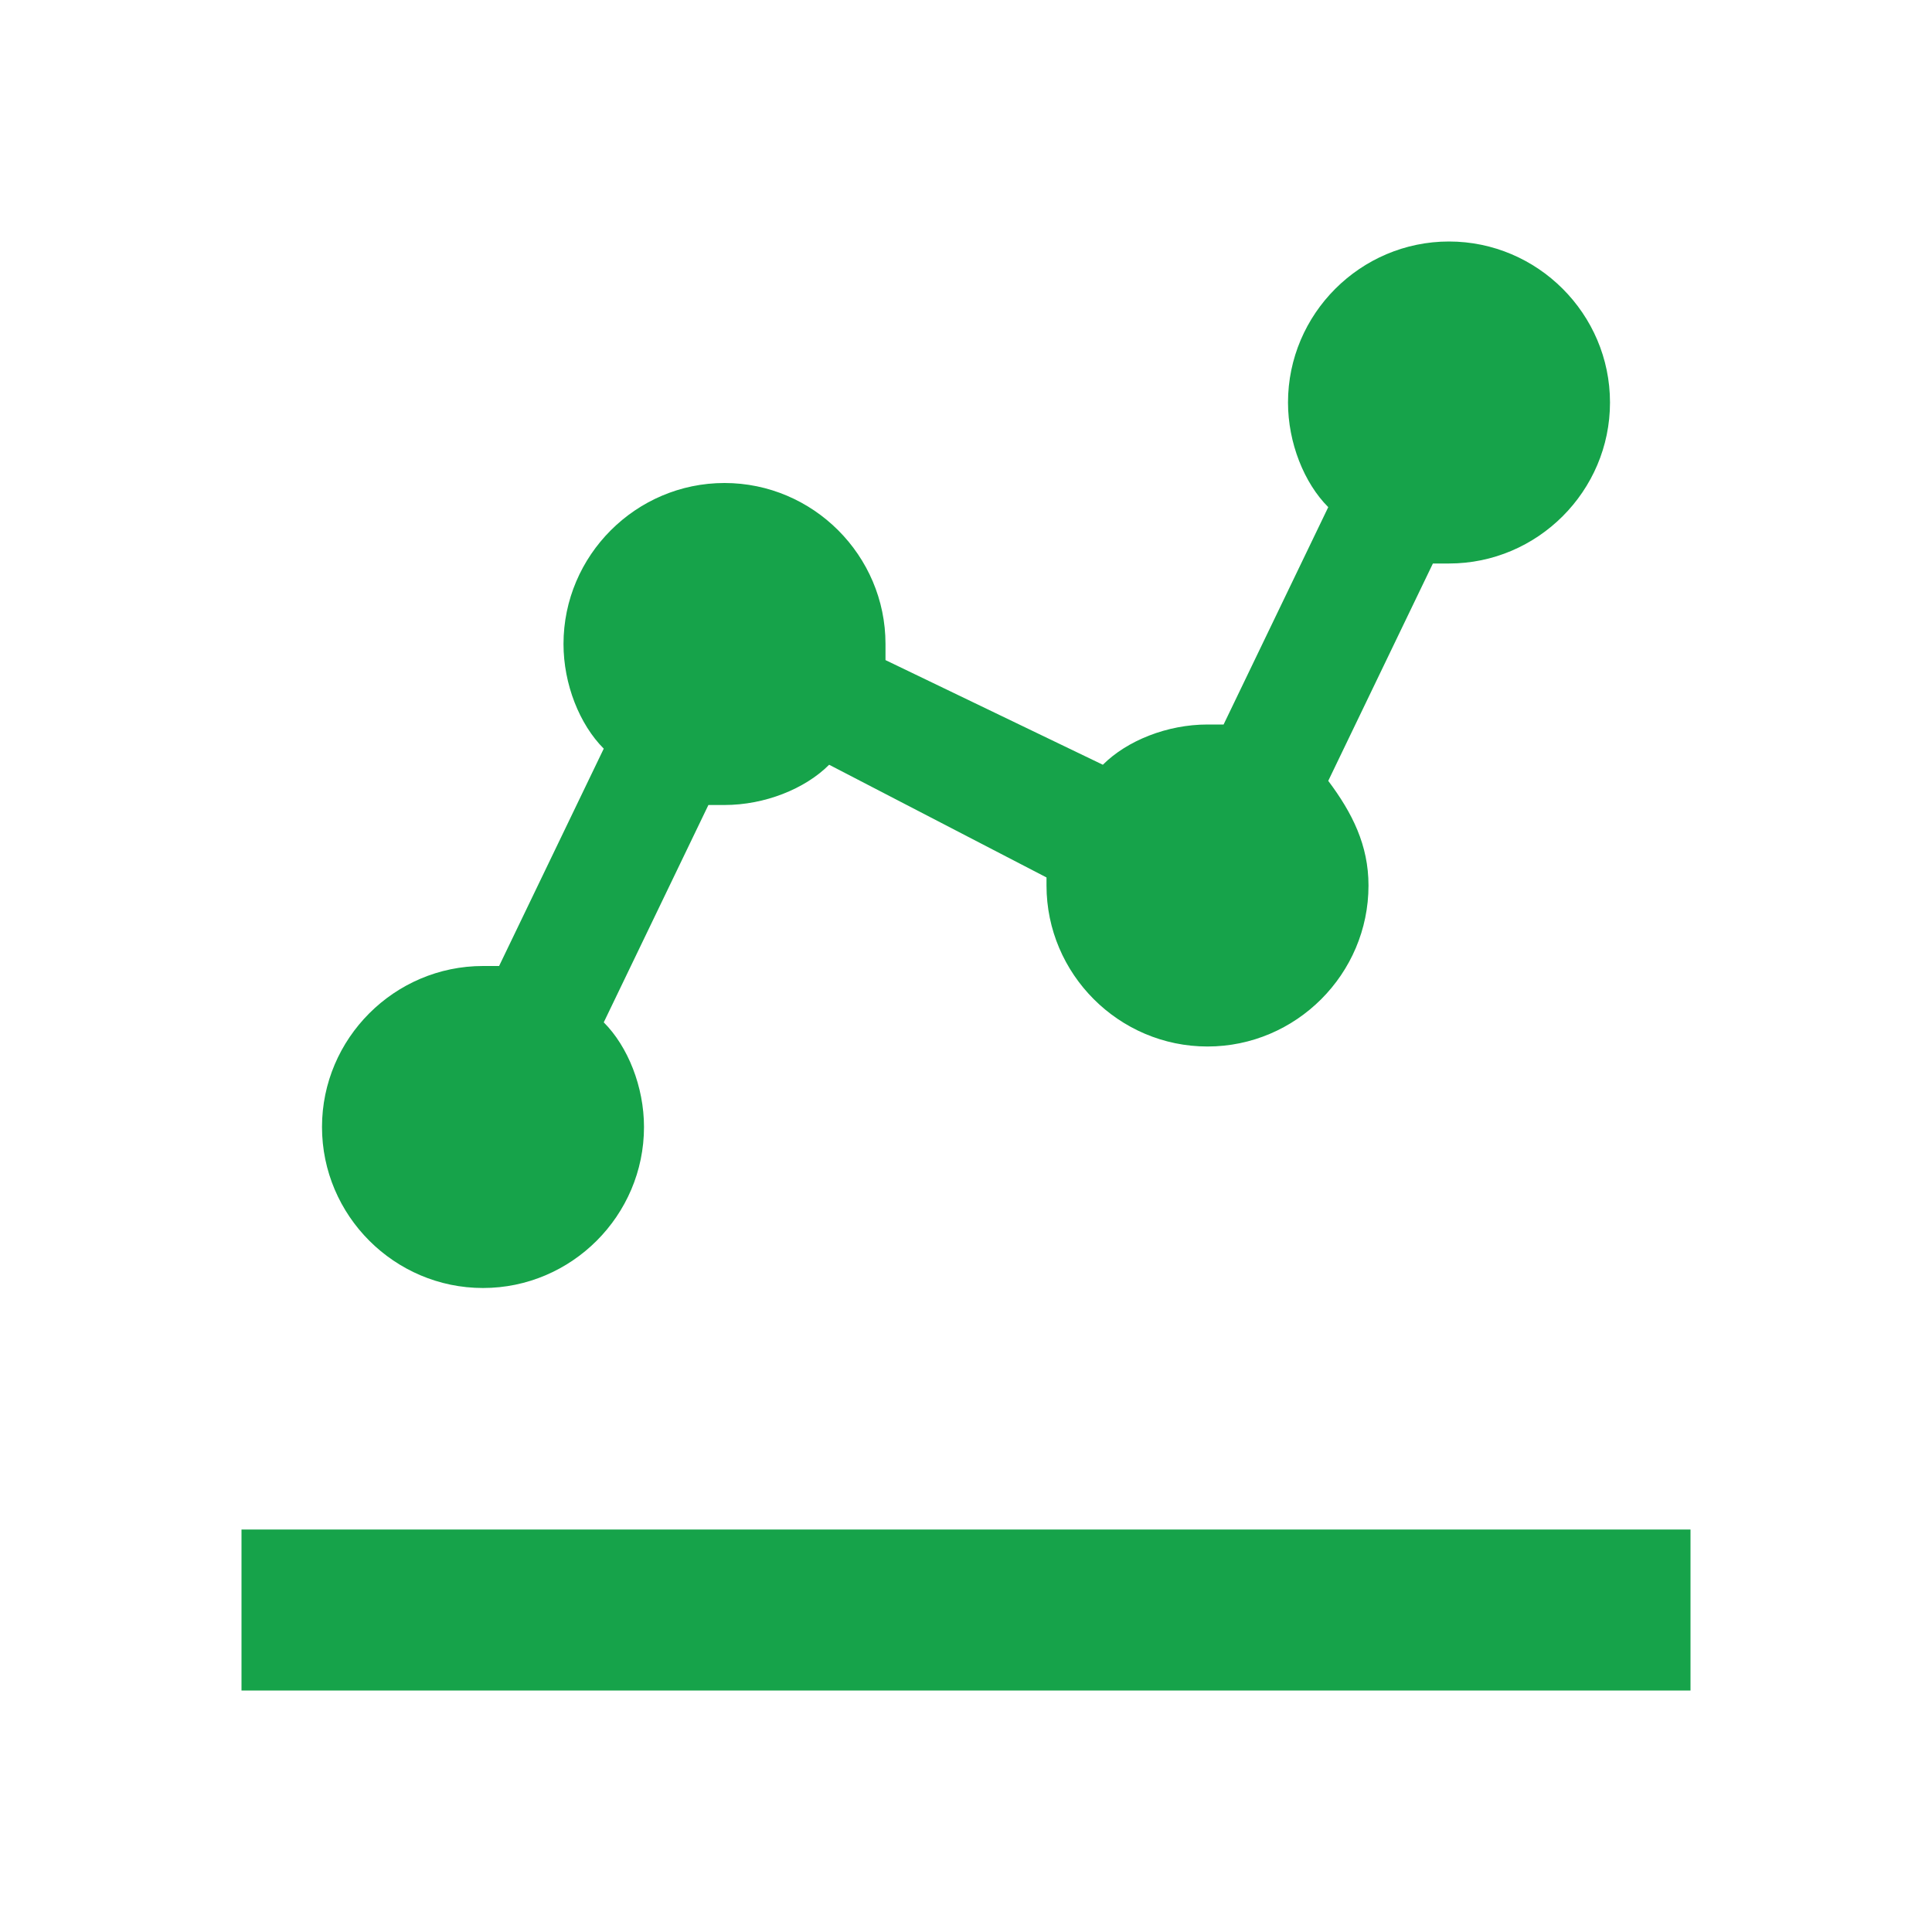<svg width="24" height="24" viewBox="0 0 24 24" fill="none" xmlns="http://www.w3.org/2000/svg">
<path d="M3 19H21V21H3V19ZM6 16C7.1 16 8 15.1 8 14C8 13.5 7.8 13 7.5 12.7L8.8 10H9C9.5 10 10 9.8 10.3 9.5L13 10.9V11C13 12.1 13.9 13 15 13C16.1 13 17 12.1 17 11C17 10.5 16.8 10.1 16.5 9.7L17.8 7H18C19.1 7 20 6.1 20 5C20 3.9 19.1 3 18 3C16.9 3 16 3.9 16 5C16 5.5 16.2 6 16.5 6.3L15.2 9H15C14.5 9 14 9.2 13.7 9.5L11 8.2V8C11 6.9 10.1 6 9 6C7.9 6 7 6.9 7 8C7 8.5 7.2 9 7.5 9.3L6.2 12H6C4.9 12 4 12.9 4 14C4 15.1 4.9 16 6 16Z" fill="#16A34A"/>
</svg>
